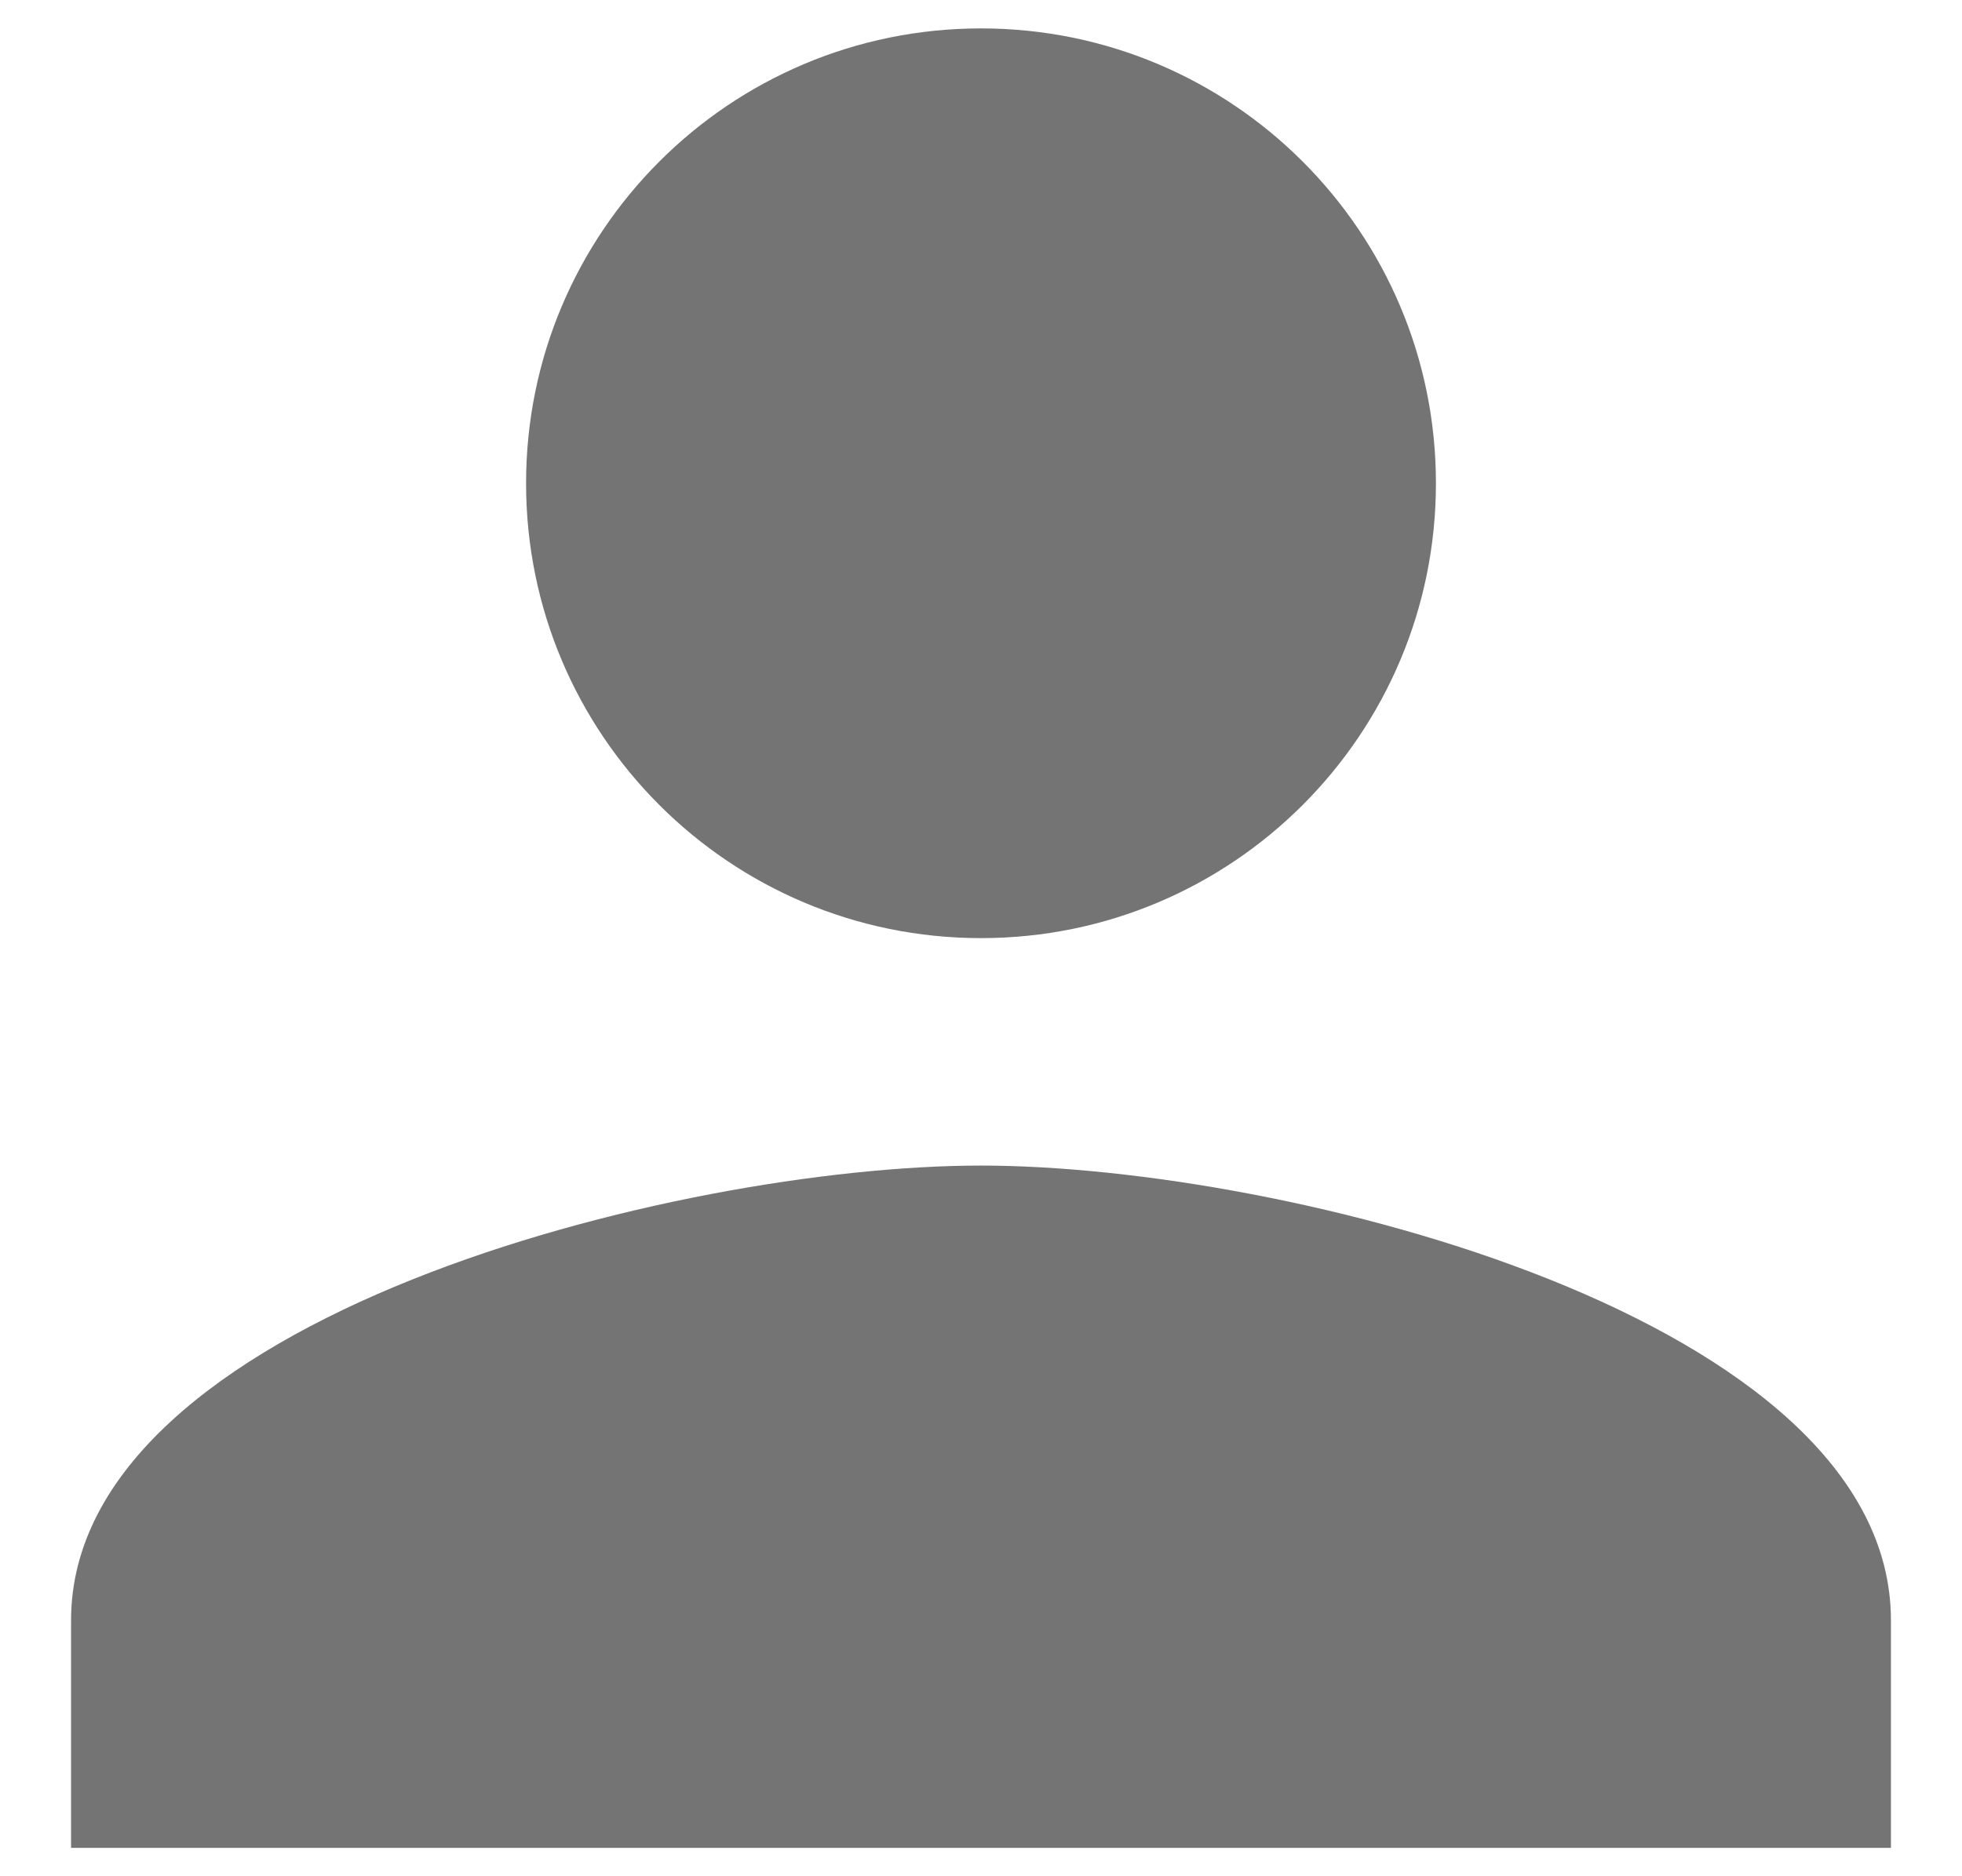 <svg width="23" height="22" viewBox="0 0 23 22" fill="none" xmlns="http://www.w3.org/2000/svg">
<path d="M11.5 11C14.447 11 16.833 8.613 16.833 5.667C16.833 2.72 14.447 0.333 11.5 0.333C8.553 0.333 6.167 2.72 6.167 5.667C6.167 8.613 8.553 11 11.5 11ZM11.5 13.667C7.94 13.667 0.833 15.453 0.833 19V21.667H22.167V19C22.167 15.453 15.06 13.667 11.5 13.667Z" fill="#747474"/>
</svg>
